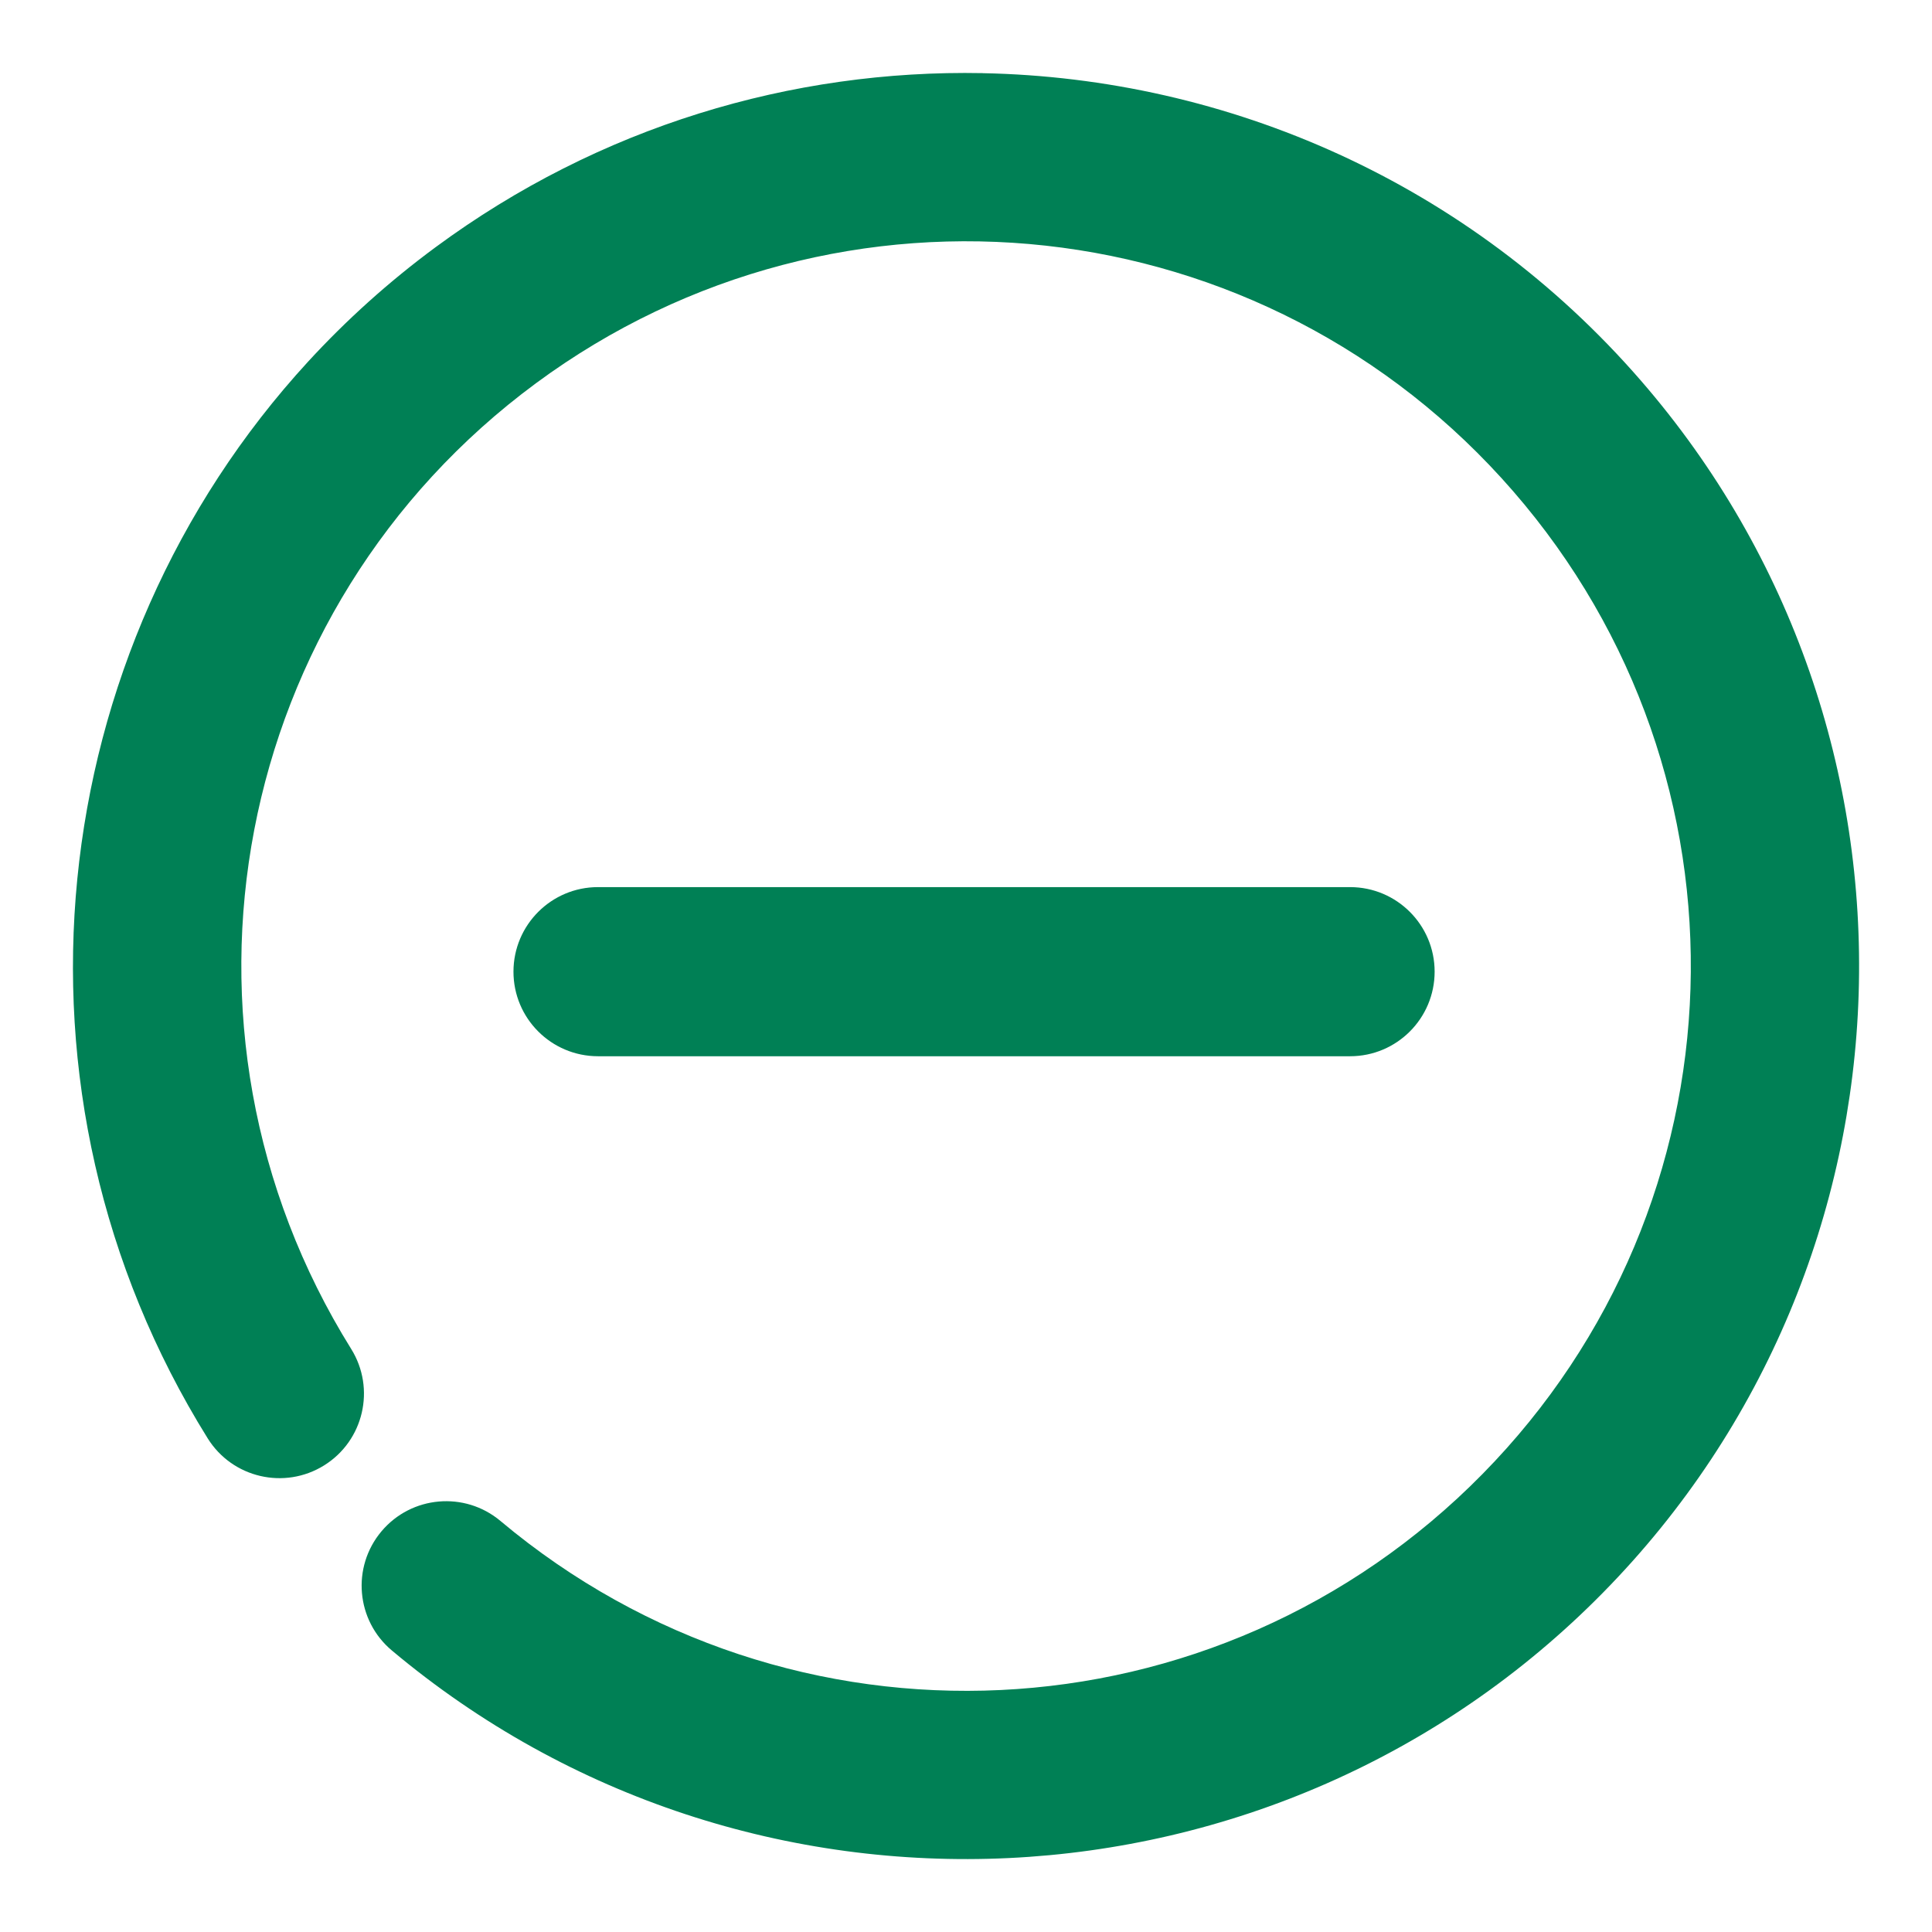 <svg xmlns="http://www.w3.org/2000/svg" width="48" height="48">
	<path d="m 24.414,1.817 c -4.736,-0.092 -9.524,1.322 -13.594,4.326 -1.163,0.858 -2.218,1.811 -3.164,2.84 -6.62,7.205 -7.843,18.165 -2.496,26.752 0.613,0.984 1.908,1.285 2.893,0.672 0.984,-0.613 1.285,-1.908 0.672,-2.893 -4.973,-7.986 -2.979,-18.405 4.59,-23.992 7.569,-5.587 18.113,-4.424 24.279,2.682 6.167,7.105 5.835,17.71 -0.762,24.418 -6.597,6.708 -17.191,7.213 -24.398,1.166 -0.888,-0.745 -2.211,-0.629 -2.957,0.258 -0.746,0.888 -0.631,2.213 0.258,2.959 8.856,7.431 21.988,6.803 30.094,-1.439 8.106,-8.242 8.513,-21.382 0.936,-30.113 -4.262,-4.911 -10.261,-7.517 -16.35,-7.635 z m -9.557,20.223 c -1.159,2.15e-4 -2.099,0.94 -2.1,2.1 -8.63e-4,1.16 0.939,2.101 2.1,2.102 h 18.686 c 1.16,-2.16e-4 2.1,-0.941 2.1,-2.102 -2.15e-4,-1.159 -0.94,-2.099 -2.1,-2.1 z" fill="#008055"/>
</svg>
